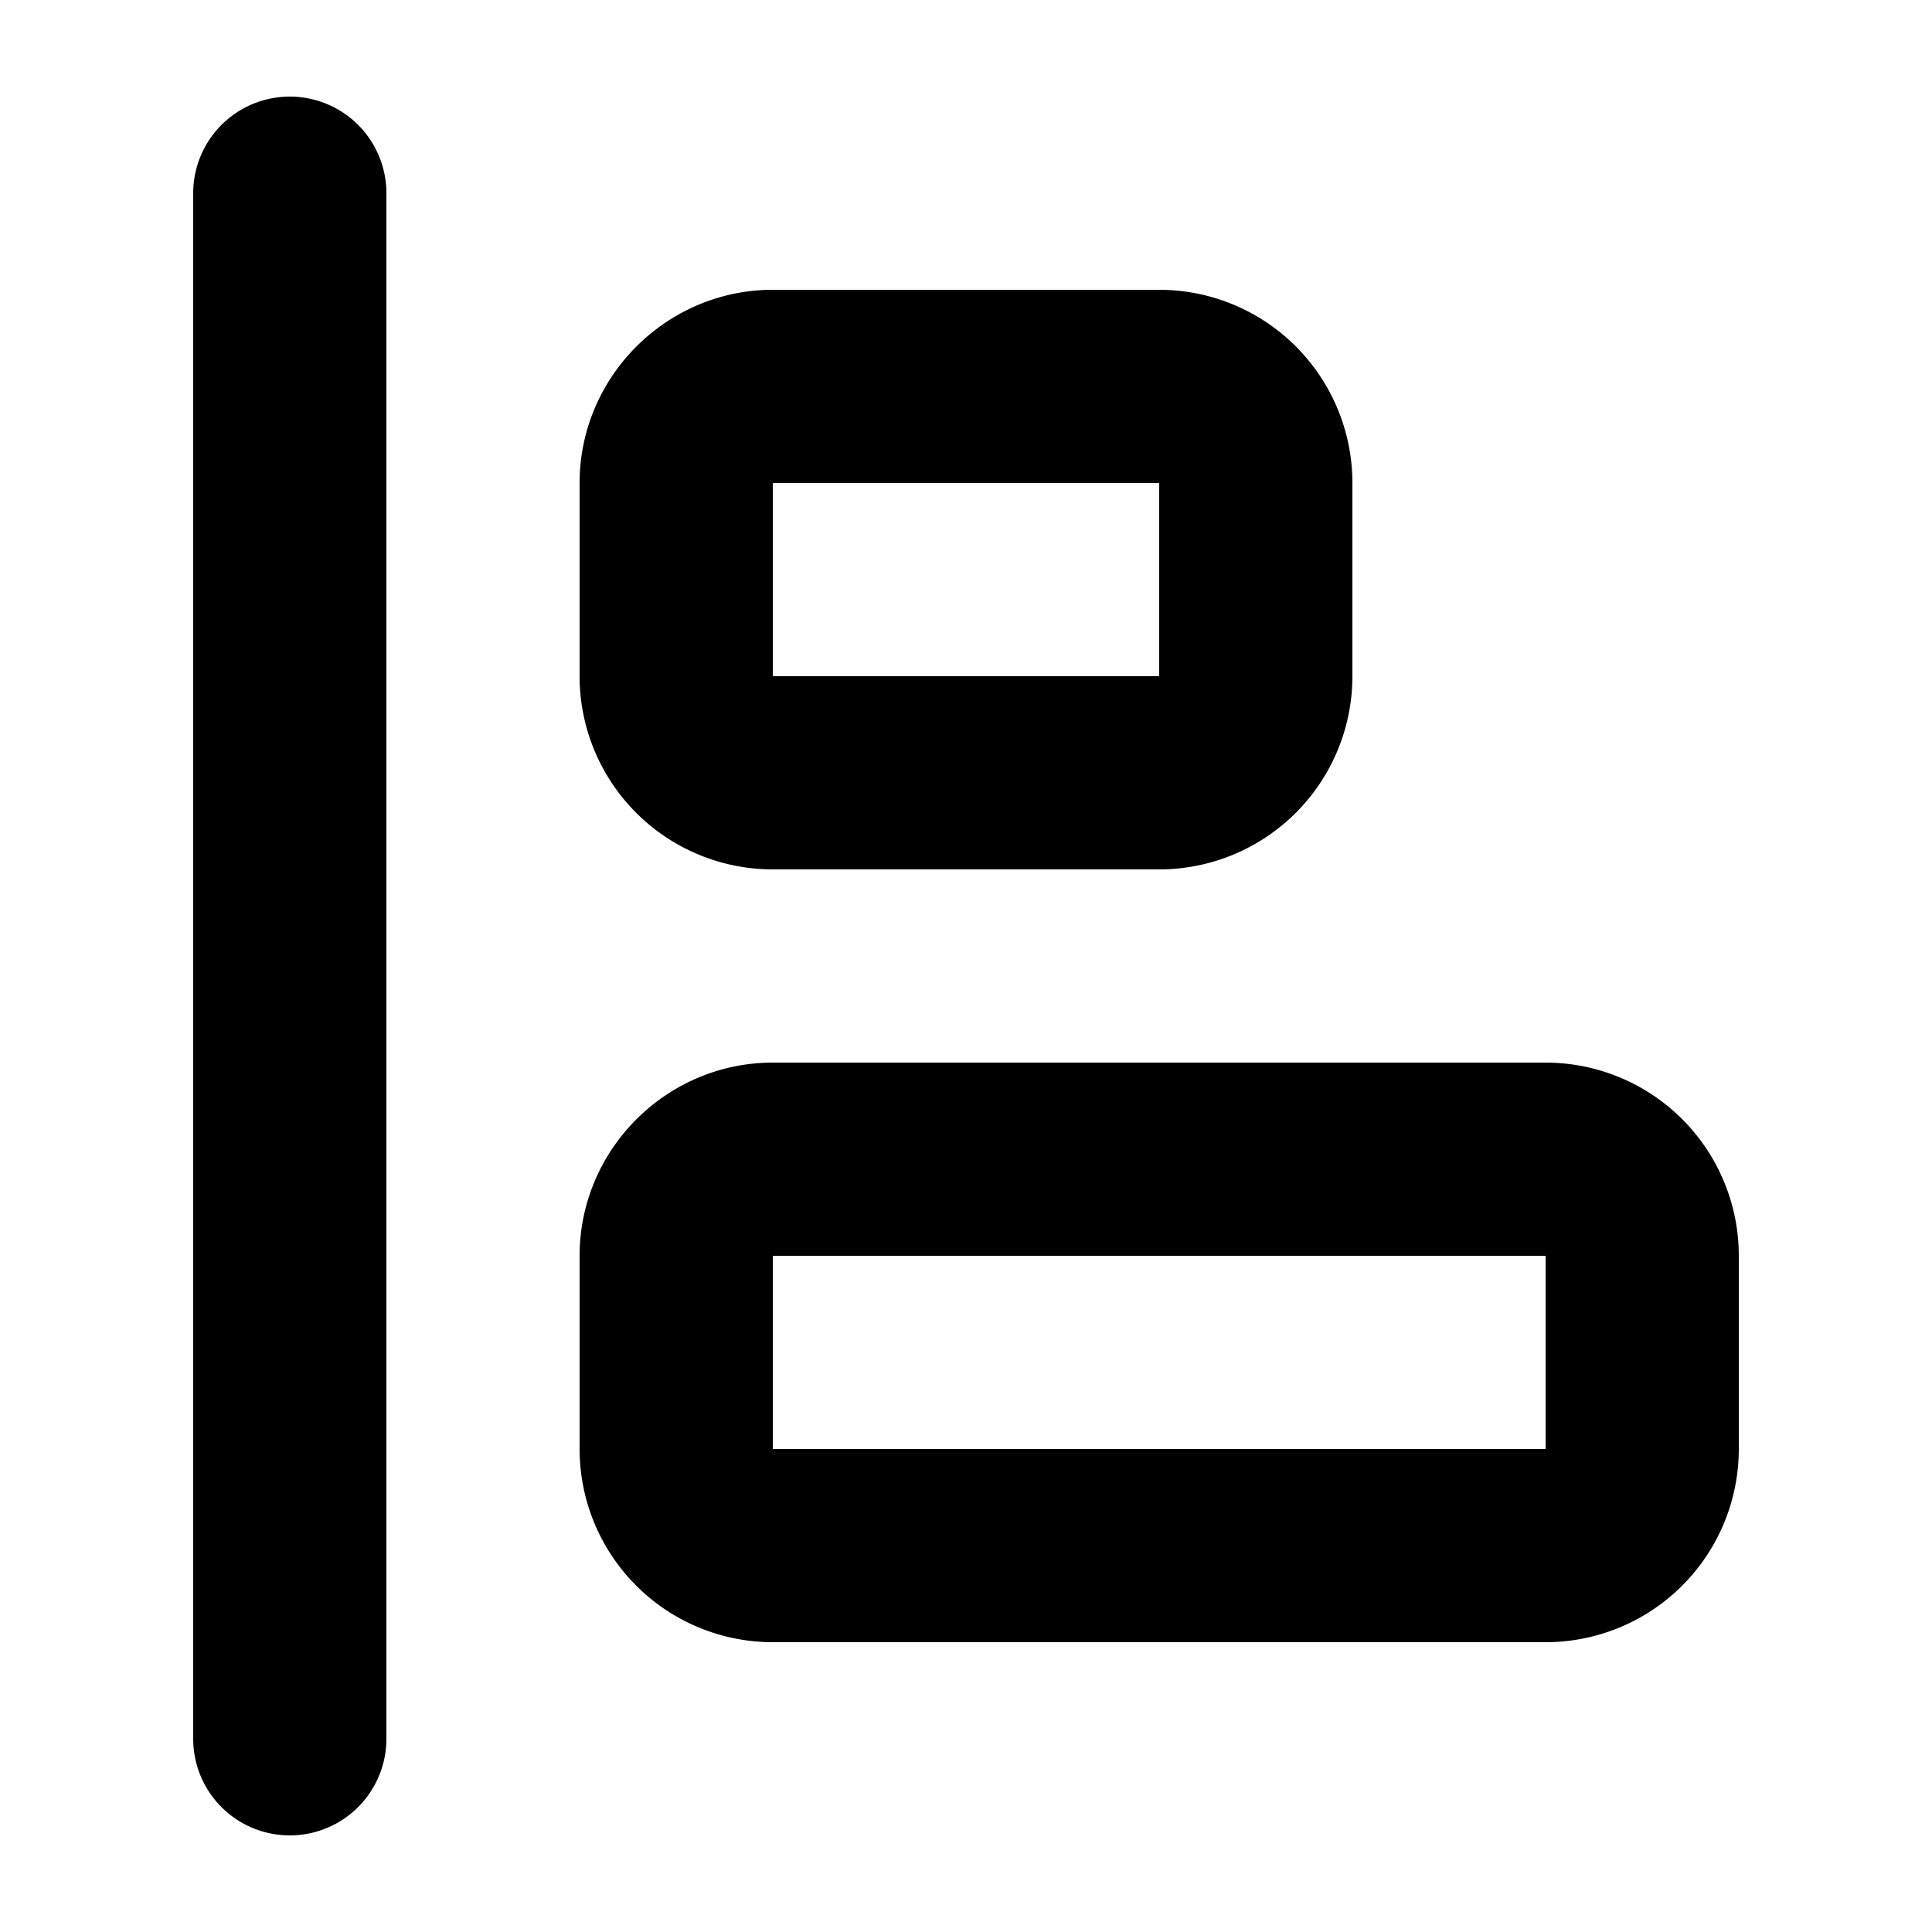 <svg xmlns="http://www.w3.org/2000/svg" viewBox="0 0 20 20">
  <defs/>
  <path d="M3 1a1 1 0 011 1v16a1 1 0 01-2 0V2a1 1 0 011-1zm9 2a2 2 0 012 2v2a2 2 0 01-2 2H8a2 2 0 01-2-2V5c0-1.1.9-2 2-2h4zm0 2H8v2h4V5zm4 6a2 2 0 012 2v2a2 2 0 01-2 2H8a2 2 0 01-2-2v-2c0-1.1.9-2 2-2h8zm0 2H8v2h8v-2z"/>
</svg>

